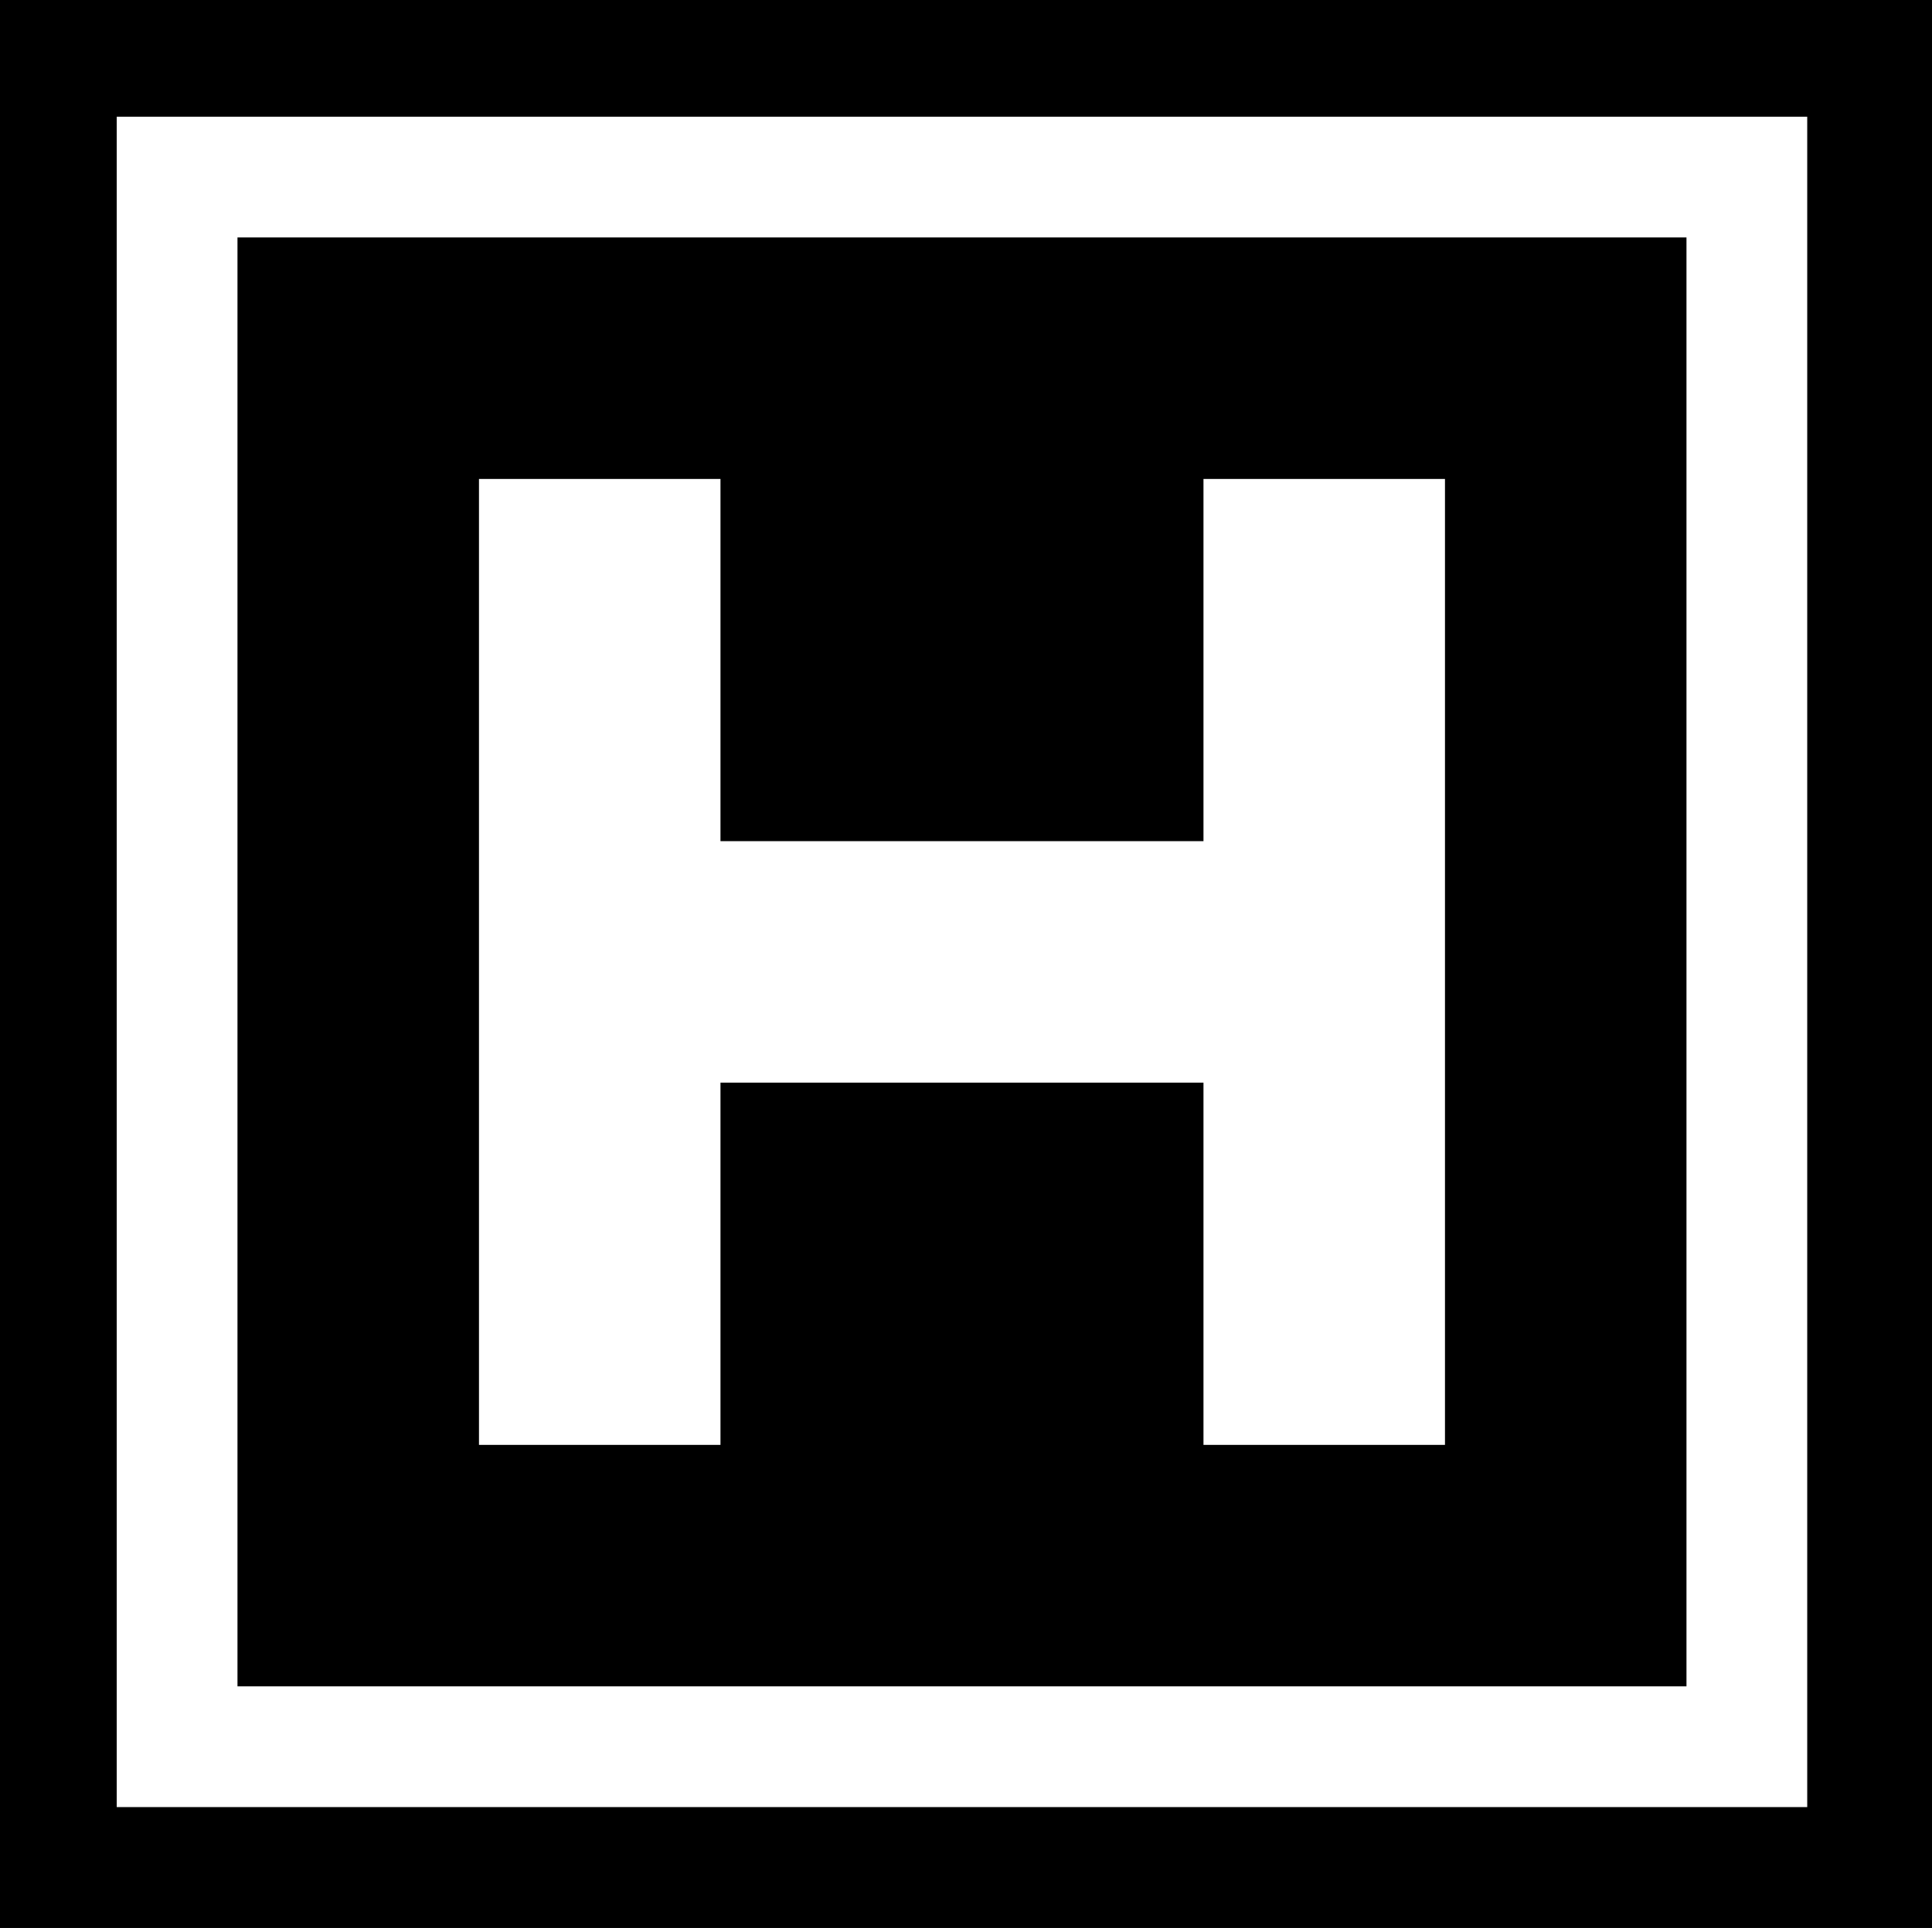 <?xml version="1.0" encoding="UTF-8"?>
<svg version="1.1" xmlns="http://www.w3.org/2000/svg" width="960" height="958">
<rect width="100%" height="100%" fill="#808080" stroke="none"/>
<path d="M0 0 C316.8 0 633.6 0 960 0 C960 316.14 960 632.28 960 958 C643.2 958 326.4 958 0 958 C0 641.86 0 325.72 0 0 Z " fill="#000000" transform="translate(0,0)"/>
<path d="M0 0 C316.8 0 633.6 0 960 0 C960 316.14 960 632.28 960 958 C643.2 958 326.4 958 0 958 C0 641.86 0 325.72 0 0 Z M58 58 C58 335.2 58 612.4 58 898 C335.2 898 612.4 898 898 898 C898 620.8 898 343.6 898 58 C620.8 58 343.6 58 58 58 Z " fill="#000000" transform="translate(0,0)"/>
<path d="M0 0 C277.2 0 554.4 0 840 0 C840 277.2 840 554.4 840 840 C562.8 840 285.6 840 0 840 C0 562.8 0 285.6 0 0 Z M60 60 C60 297.6 60 535.2 60 780 C297.6 780 535.2 780 780 780 C780 542.4 780 304.8 780 60 C542.4 60 304.8 60 60 60 Z " fill="#FFFFFF" transform="translate(58,58)"/>
<path d="M0 0 C39.6 0 79.2 0 120 0 C120 59.4 120 118.8 120 180 C199.2 180 278.4 180 360 180 C360 120.6 360 61.2 360 0 C399.6 0 439.2 0 480 0 C480 158.4 480 316.8 480 480 C440.4 480 400.8 480 360 480 C360 420.6 360 361.2 360 300 C280.8 300 201.6 300 120 300 C120 359.4 120 418.8 120 480 C80.4 480 40.8 480 0 480 C0 321.6 0 163.2 0 0 Z " fill="#FFFFFF" transform="translate(238,238)"/>
</svg>

